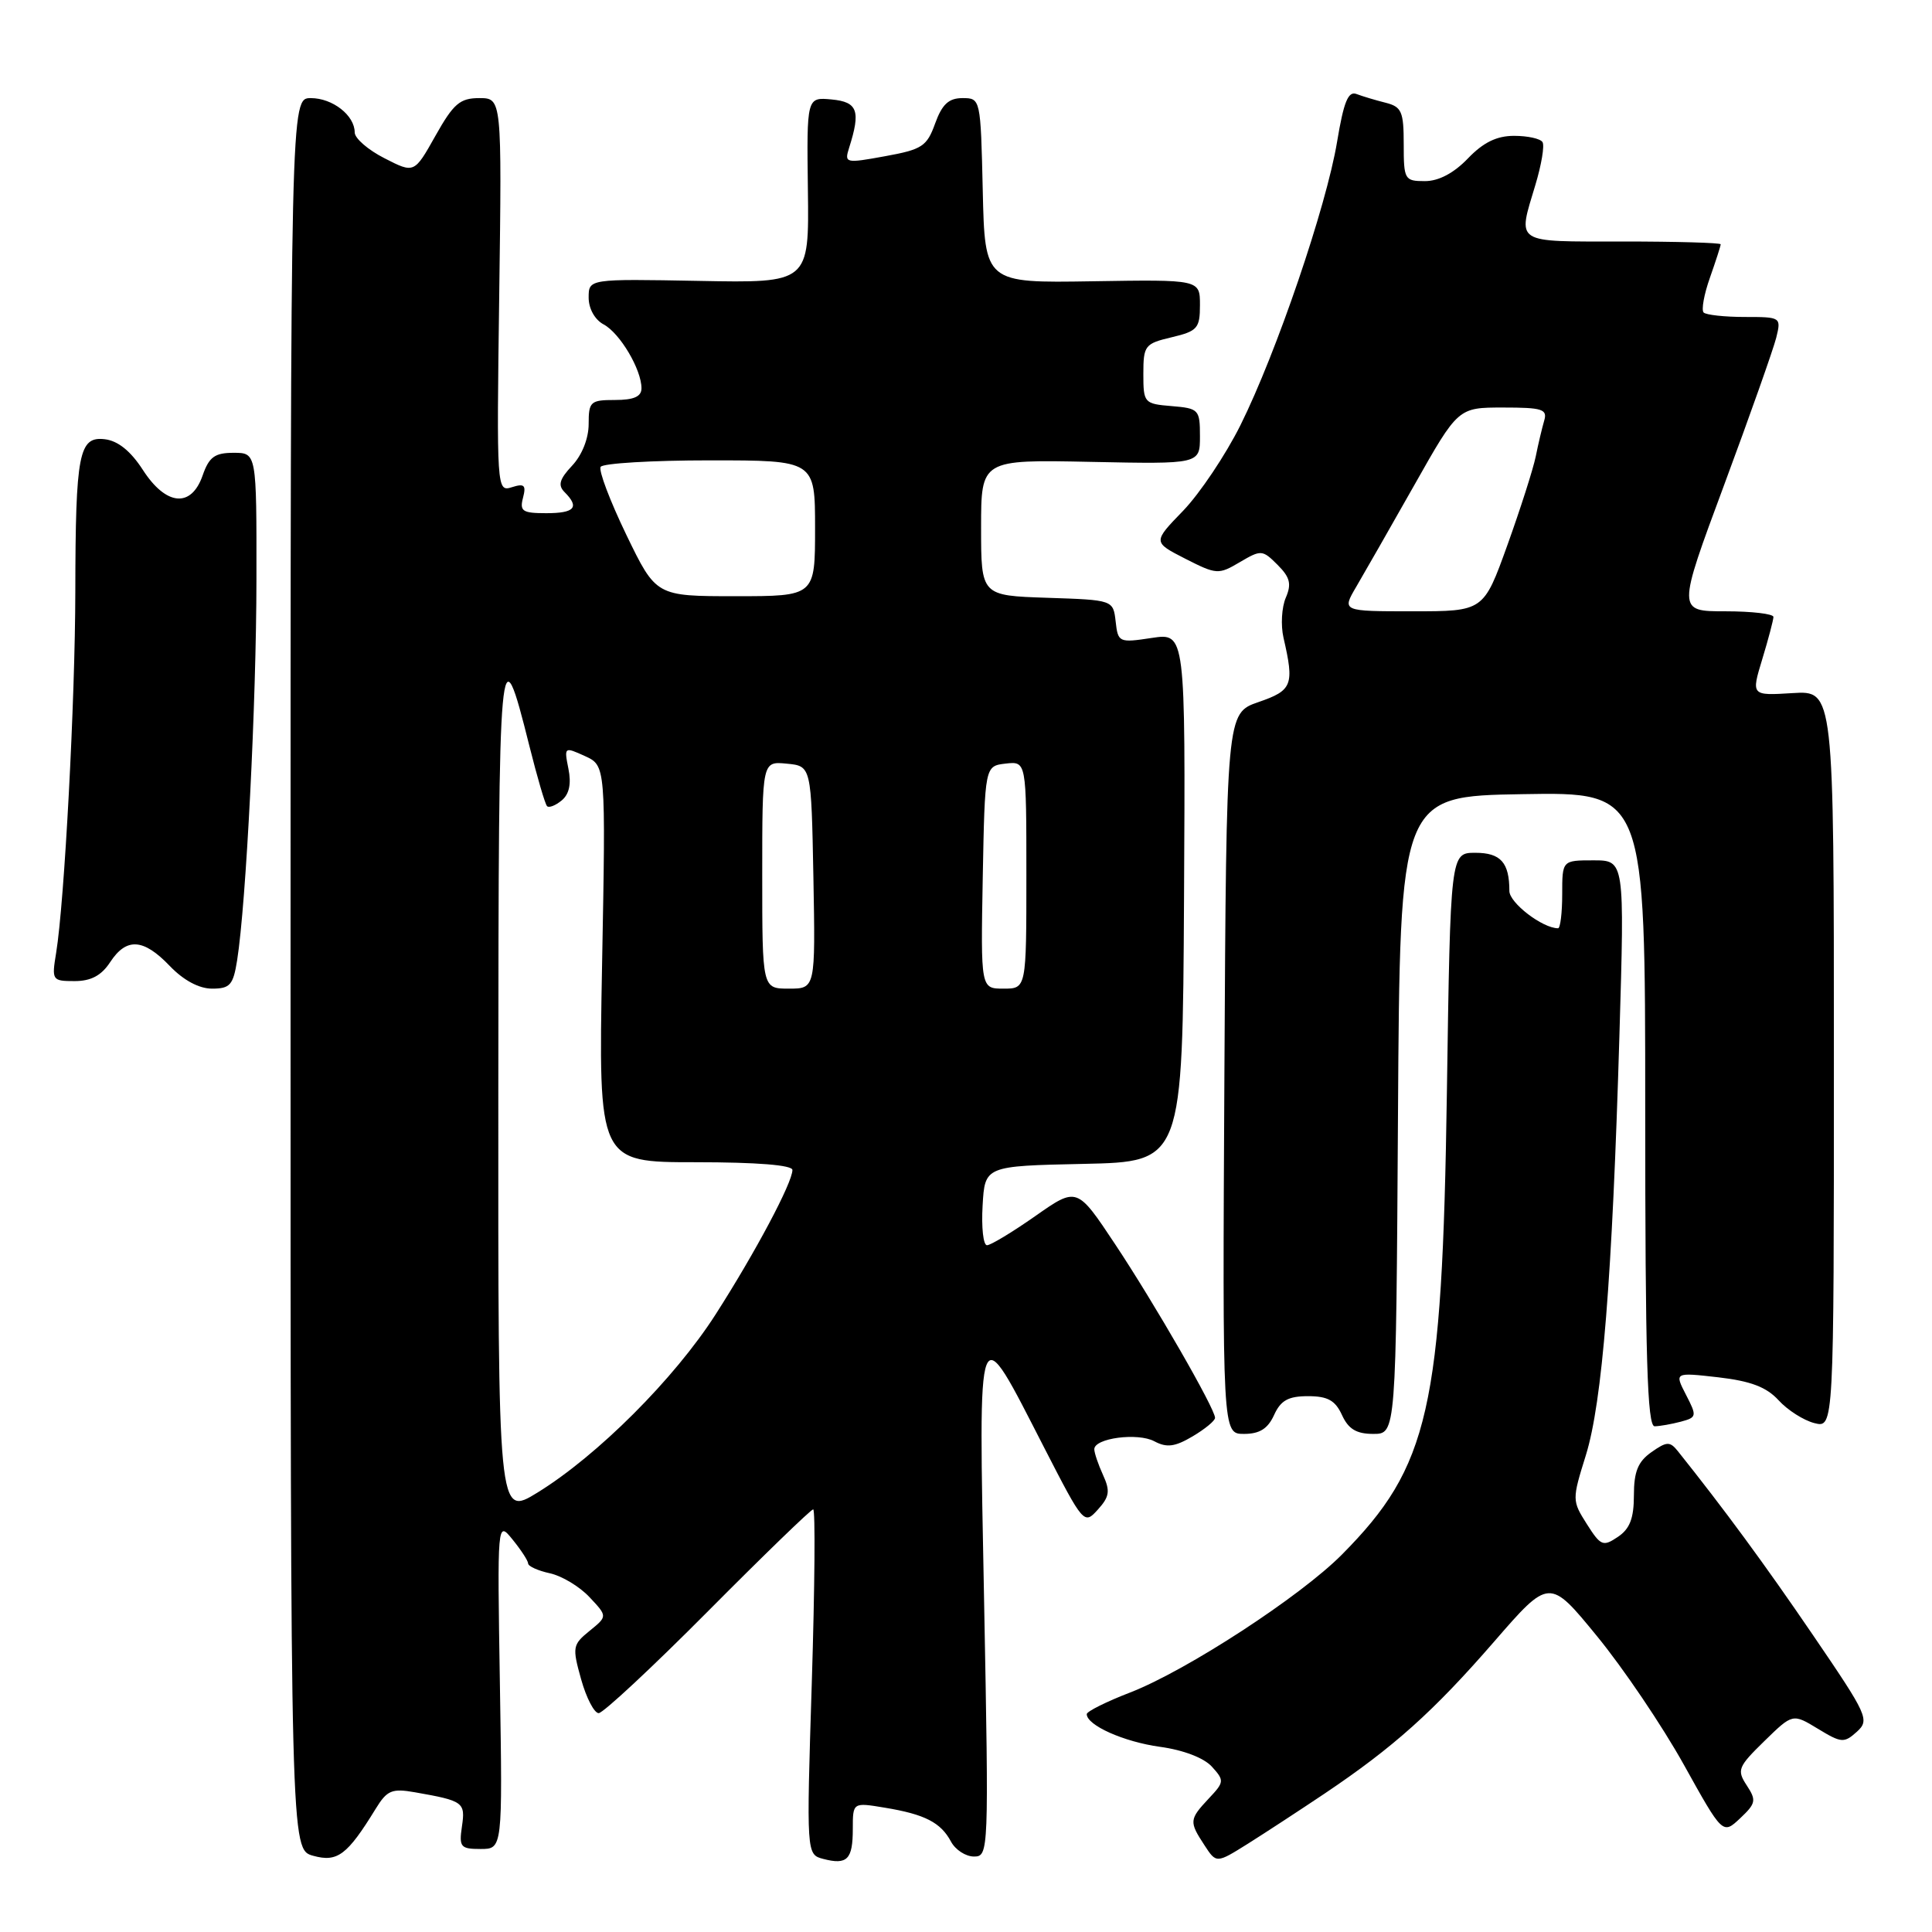 <?xml version="1.0" encoding="UTF-8" standalone="no"?>
<!DOCTYPE svg PUBLIC "-//W3C//DTD SVG 1.1//EN" "http://www.w3.org/Graphics/SVG/1.1/DTD/svg11.dtd" >
<svg xmlns="http://www.w3.org/2000/svg" xmlns:xlink="http://www.w3.org/1999/xlink" version="1.1" viewBox="0 0 256 256">
 <g >
 <path fill="currentColor"
d=" M 49.77 239.69 C 51.29 237.21 51.92 236.95 55.00 237.49 C 61.42 238.62 61.68 238.81 61.21 242.01 C 60.81 244.74 61.02 245.00 63.68 245.00 C 66.59 245.00 66.59 245.00 66.24 223.25 C 65.89 201.50 65.89 201.50 67.92 204.00 C 69.04 205.38 69.97 206.80 69.98 207.17 C 69.99 207.54 71.29 208.13 72.87 208.47 C 74.46 208.82 76.82 210.24 78.12 211.64 C 80.50 214.17 80.50 214.17 78.12 216.10 C 75.87 217.93 75.81 218.25 77.00 222.51 C 77.69 224.98 78.74 227.00 79.33 227.00 C 79.91 227.00 86.43 220.93 93.81 213.50 C 101.19 206.07 107.46 200.00 107.75 200.00 C 108.05 200.00 107.96 210.29 107.57 222.86 C 106.85 245.73 106.85 245.73 109.10 246.32 C 112.26 247.14 113.00 246.39 113.00 242.35 C 113.00 238.82 113.00 238.82 117.25 239.53 C 122.54 240.40 124.66 241.49 126.01 244.02 C 126.59 245.11 127.96 246.00 129.06 246.00 C 131.01 246.00 131.03 245.46 130.40 212.25 C 129.66 173.35 129.32 174.22 138.41 191.92 C 143.57 201.96 143.65 202.05 145.47 200.03 C 147.01 198.33 147.13 197.57 146.16 195.45 C 145.52 194.05 145.00 192.51 145.00 192.03 C 145.00 190.56 150.76 189.80 152.96 190.98 C 154.60 191.85 155.67 191.72 158.02 190.33 C 159.66 189.36 161.00 188.26 161.00 187.87 C 161.00 186.66 153.01 172.77 147.77 164.88 C 142.71 157.26 142.71 157.26 137.19 161.13 C 134.15 163.26 131.27 165.00 130.78 165.00 C 130.29 165.00 130.03 162.64 130.20 159.75 C 130.50 154.50 130.50 154.50 143.60 154.22 C 156.70 153.94 156.70 153.94 156.89 118.90 C 157.08 83.86 157.08 83.86 152.62 84.53 C 148.27 85.19 148.14 85.13 147.83 82.35 C 147.50 79.50 147.50 79.50 138.75 79.21 C 130.00 78.92 130.00 78.92 130.00 69.91 C 130.00 60.90 130.00 60.90 144.50 61.20 C 159.00 61.50 159.00 61.50 159.00 57.81 C 159.00 54.27 158.85 54.11 155.25 53.81 C 151.60 53.51 151.50 53.39 151.50 49.54 C 151.50 45.78 151.70 45.53 155.25 44.69 C 158.67 43.88 159.00 43.50 159.00 40.42 C 159.00 37.04 159.00 37.04 144.75 37.27 C 130.50 37.50 130.50 37.50 130.22 25.25 C 129.94 13.06 129.93 13.00 127.53 13.00 C 125.71 13.00 124.83 13.82 123.91 16.36 C 122.82 19.40 122.18 19.81 117.27 20.70 C 112.02 21.66 111.87 21.62 112.51 19.59 C 114.07 14.68 113.65 13.51 110.20 13.18 C 106.89 12.87 106.89 12.87 107.05 25.18 C 107.21 37.50 107.21 37.50 92.60 37.22 C 78.00 36.95 78.00 36.95 78.00 39.44 C 78.00 40.90 78.82 42.37 79.99 42.99 C 82.15 44.15 85.00 48.96 85.00 51.45 C 85.00 52.55 83.99 53.00 81.50 53.00 C 78.23 53.00 78.00 53.21 78.00 56.19 C 78.00 58.09 77.12 60.31 75.81 61.70 C 74.13 63.49 73.90 64.30 74.81 65.21 C 76.83 67.23 76.15 68.00 72.38 68.00 C 69.23 68.00 68.84 67.74 69.30 65.96 C 69.74 64.28 69.48 64.03 67.82 64.56 C 65.82 65.19 65.80 64.89 66.15 39.10 C 66.50 13.00 66.50 13.00 63.50 13.00 C 60.94 13.00 60.09 13.74 57.70 17.99 C 54.89 22.99 54.89 22.99 50.95 20.97 C 48.78 19.87 47.00 18.33 47.00 17.55 C 47.00 15.29 44.07 13.00 41.18 13.00 C 38.50 13.00 38.50 13.00 38.50 129.04 C 38.50 245.07 38.50 245.07 41.50 245.90 C 44.71 246.79 46.01 245.81 49.77 239.69 Z  M 175.50 237.67 C 184.68 231.50 189.92 226.80 197.95 217.56 C 205.30 209.09 205.30 209.09 211.61 216.80 C 215.08 221.03 220.25 228.68 223.10 233.80 C 228.27 243.10 228.27 243.10 230.58 240.93 C 232.67 238.96 232.75 238.55 231.45 236.57 C 230.12 234.54 230.29 234.12 233.78 230.71 C 237.54 227.04 237.54 227.04 240.88 229.07 C 243.99 230.96 244.35 230.99 246.04 229.47 C 247.76 227.90 247.50 227.32 240.23 216.66 C 233.81 207.24 228.47 199.98 222.32 192.28 C 221.27 190.97 220.85 190.99 218.82 192.42 C 217.04 193.67 216.50 195.00 216.50 198.14 C 216.50 201.19 215.96 202.59 214.37 203.65 C 212.41 204.97 212.10 204.84 210.26 201.94 C 208.30 198.85 208.30 198.71 210.13 192.84 C 212.31 185.82 213.63 169.40 214.58 137.25 C 215.27 114.00 215.27 114.00 211.14 114.00 C 207.00 114.00 207.00 114.00 207.00 118.50 C 207.00 120.97 206.75 123.00 206.45 123.00 C 204.39 123.00 200.00 119.63 200.00 118.06 C 200.00 114.29 198.85 113.00 195.49 113.00 C 192.19 113.00 192.19 113.00 191.72 144.75 C 191.10 186.74 189.38 194.32 177.81 205.99 C 172.31 211.54 157.24 221.36 149.76 224.26 C 146.59 225.48 144.00 226.78 144.00 227.13 C 144.00 228.61 148.91 230.80 153.69 231.46 C 156.79 231.88 159.53 232.93 160.58 234.09 C 162.25 235.93 162.23 236.13 160.16 238.32 C 157.58 241.08 157.55 241.38 159.59 244.49 C 161.17 246.92 161.17 246.92 165.34 244.31 C 167.63 242.87 172.20 239.88 175.50 237.67 Z  M 168.82 187.50 C 169.70 185.56 170.70 185.00 173.32 185.00 C 175.93 185.00 176.93 185.56 177.82 187.50 C 178.67 189.36 179.73 190.00 181.97 190.00 C 184.98 190.00 184.98 190.00 185.24 147.75 C 185.50 105.50 185.50 105.50 201.75 105.23 C 218.00 104.95 218.00 104.95 218.00 146.98 C 218.00 179.94 218.27 189.00 219.25 188.99 C 219.94 188.98 221.50 188.70 222.72 188.38 C 224.84 187.81 224.87 187.65 223.40 184.81 C 221.87 181.84 221.87 181.84 227.68 182.50 C 231.99 183.00 234.06 183.79 235.67 185.54 C 236.86 186.85 239.00 188.21 240.42 188.57 C 243.00 189.22 243.00 189.22 243.00 140.36 C 243.00 91.50 243.00 91.50 237.52 91.84 C 232.04 92.18 232.04 92.18 233.51 87.34 C 234.32 84.68 234.98 82.16 234.99 81.75 C 235.00 81.34 232.13 81.00 228.62 81.00 C 222.24 81.00 222.24 81.00 228.46 64.25 C 231.88 55.04 234.98 46.26 235.36 44.75 C 236.03 42.03 235.98 42.00 231.19 42.00 C 228.52 42.00 226.07 41.73 225.74 41.41 C 225.42 41.08 225.79 39.00 226.58 36.78 C 227.36 34.56 228.00 32.58 228.00 32.37 C 228.00 32.17 222.15 32.00 215.00 32.00 C 200.48 32.00 201.08 32.39 203.45 24.49 C 204.25 21.83 204.68 19.29 204.39 18.83 C 204.11 18.37 202.42 18.00 200.63 18.00 C 198.32 18.00 196.54 18.87 194.50 21.00 C 192.64 22.94 190.63 24.00 188.81 24.00 C 186.11 24.00 186.00 23.80 186.00 19.11 C 186.00 14.78 185.73 14.15 183.59 13.61 C 182.27 13.28 180.54 12.76 179.75 12.46 C 178.64 12.03 178.05 13.49 177.17 18.79 C 175.76 27.32 169.12 46.80 164.36 56.35 C 162.40 60.28 158.99 65.37 156.78 67.67 C 152.75 71.83 152.75 71.83 157.05 74.03 C 161.20 76.14 161.46 76.16 164.28 74.49 C 167.10 72.83 167.28 72.84 169.28 74.84 C 170.94 76.50 171.16 77.38 170.37 79.21 C 169.83 80.47 169.69 82.85 170.07 84.50 C 171.52 90.78 171.25 91.48 166.75 93.03 C 162.50 94.50 162.50 94.50 162.24 142.25 C 161.98 190.00 161.98 190.00 164.83 190.00 C 166.90 190.00 167.99 189.32 168.82 187.50 Z  M 31.42 127.25 C 32.62 119.66 33.97 93.03 33.98 76.75 C 34.00 60.00 34.00 60.00 30.95 60.00 C 28.46 60.00 27.70 60.55 26.85 63.00 C 25.34 67.34 22.00 67.03 18.92 62.25 C 17.31 59.76 15.62 58.40 13.88 58.20 C 10.45 57.80 10.01 60.07 9.98 78.38 C 9.96 92.82 8.54 119.52 7.44 126.25 C 6.84 129.90 6.90 130.00 9.89 130.00 C 12.05 130.00 13.43 129.27 14.59 127.50 C 16.75 124.20 19.00 124.34 22.50 128.00 C 24.32 129.90 26.38 131.00 28.10 131.00 C 30.48 131.00 30.90 130.52 31.42 127.25 Z  M 66.03 144.24 C 66.06 84.60 66.20 83.05 70.14 98.82 C 71.18 102.97 72.23 106.57 72.49 106.82 C 72.74 107.08 73.62 106.73 74.43 106.06 C 75.43 105.23 75.72 103.85 75.32 101.87 C 74.74 98.96 74.77 98.94 77.50 100.18 C 80.27 101.45 80.27 101.45 79.78 127.72 C 79.29 154.00 79.29 154.00 92.15 154.00 C 100.32 154.00 105.00 154.38 105.00 155.03 C 105.00 156.71 100.10 165.93 94.82 174.17 C 89.37 182.68 79.18 192.87 71.21 197.78 C 66.00 200.98 66.00 200.98 66.03 144.24 Z  M 101.00 115.94 C 101.00 100.87 101.00 100.87 104.25 101.19 C 107.50 101.50 107.50 101.50 107.78 116.25 C 108.05 131.00 108.05 131.00 104.53 131.00 C 101.00 131.00 101.00 131.00 101.00 115.94 Z  M 130.22 116.25 C 130.50 101.50 130.50 101.50 133.25 101.18 C 136.00 100.87 136.00 100.87 136.00 115.93 C 136.00 131.00 136.00 131.00 132.97 131.00 C 129.95 131.00 129.95 131.00 130.22 116.25 Z  M 82.99 70.86 C 80.83 66.38 79.29 62.33 79.59 61.86 C 79.88 61.39 86.39 61.00 94.06 61.00 C 108.00 61.00 108.00 61.00 108.00 70.00 C 108.00 79.00 108.00 79.00 97.46 79.00 C 86.93 79.00 86.93 79.00 82.99 70.86 Z  M 179.71 77.75 C 180.76 75.96 184.23 69.89 187.42 64.25 C 193.21 54.00 193.21 54.00 199.17 54.00 C 204.38 54.00 205.07 54.22 204.61 55.75 C 204.33 56.71 203.82 58.85 203.49 60.50 C 203.15 62.15 201.46 67.44 199.73 72.25 C 196.58 81.00 196.58 81.00 187.19 81.00 C 177.80 81.00 177.80 81.00 179.71 77.75 Z "/>
</g>
</svg>